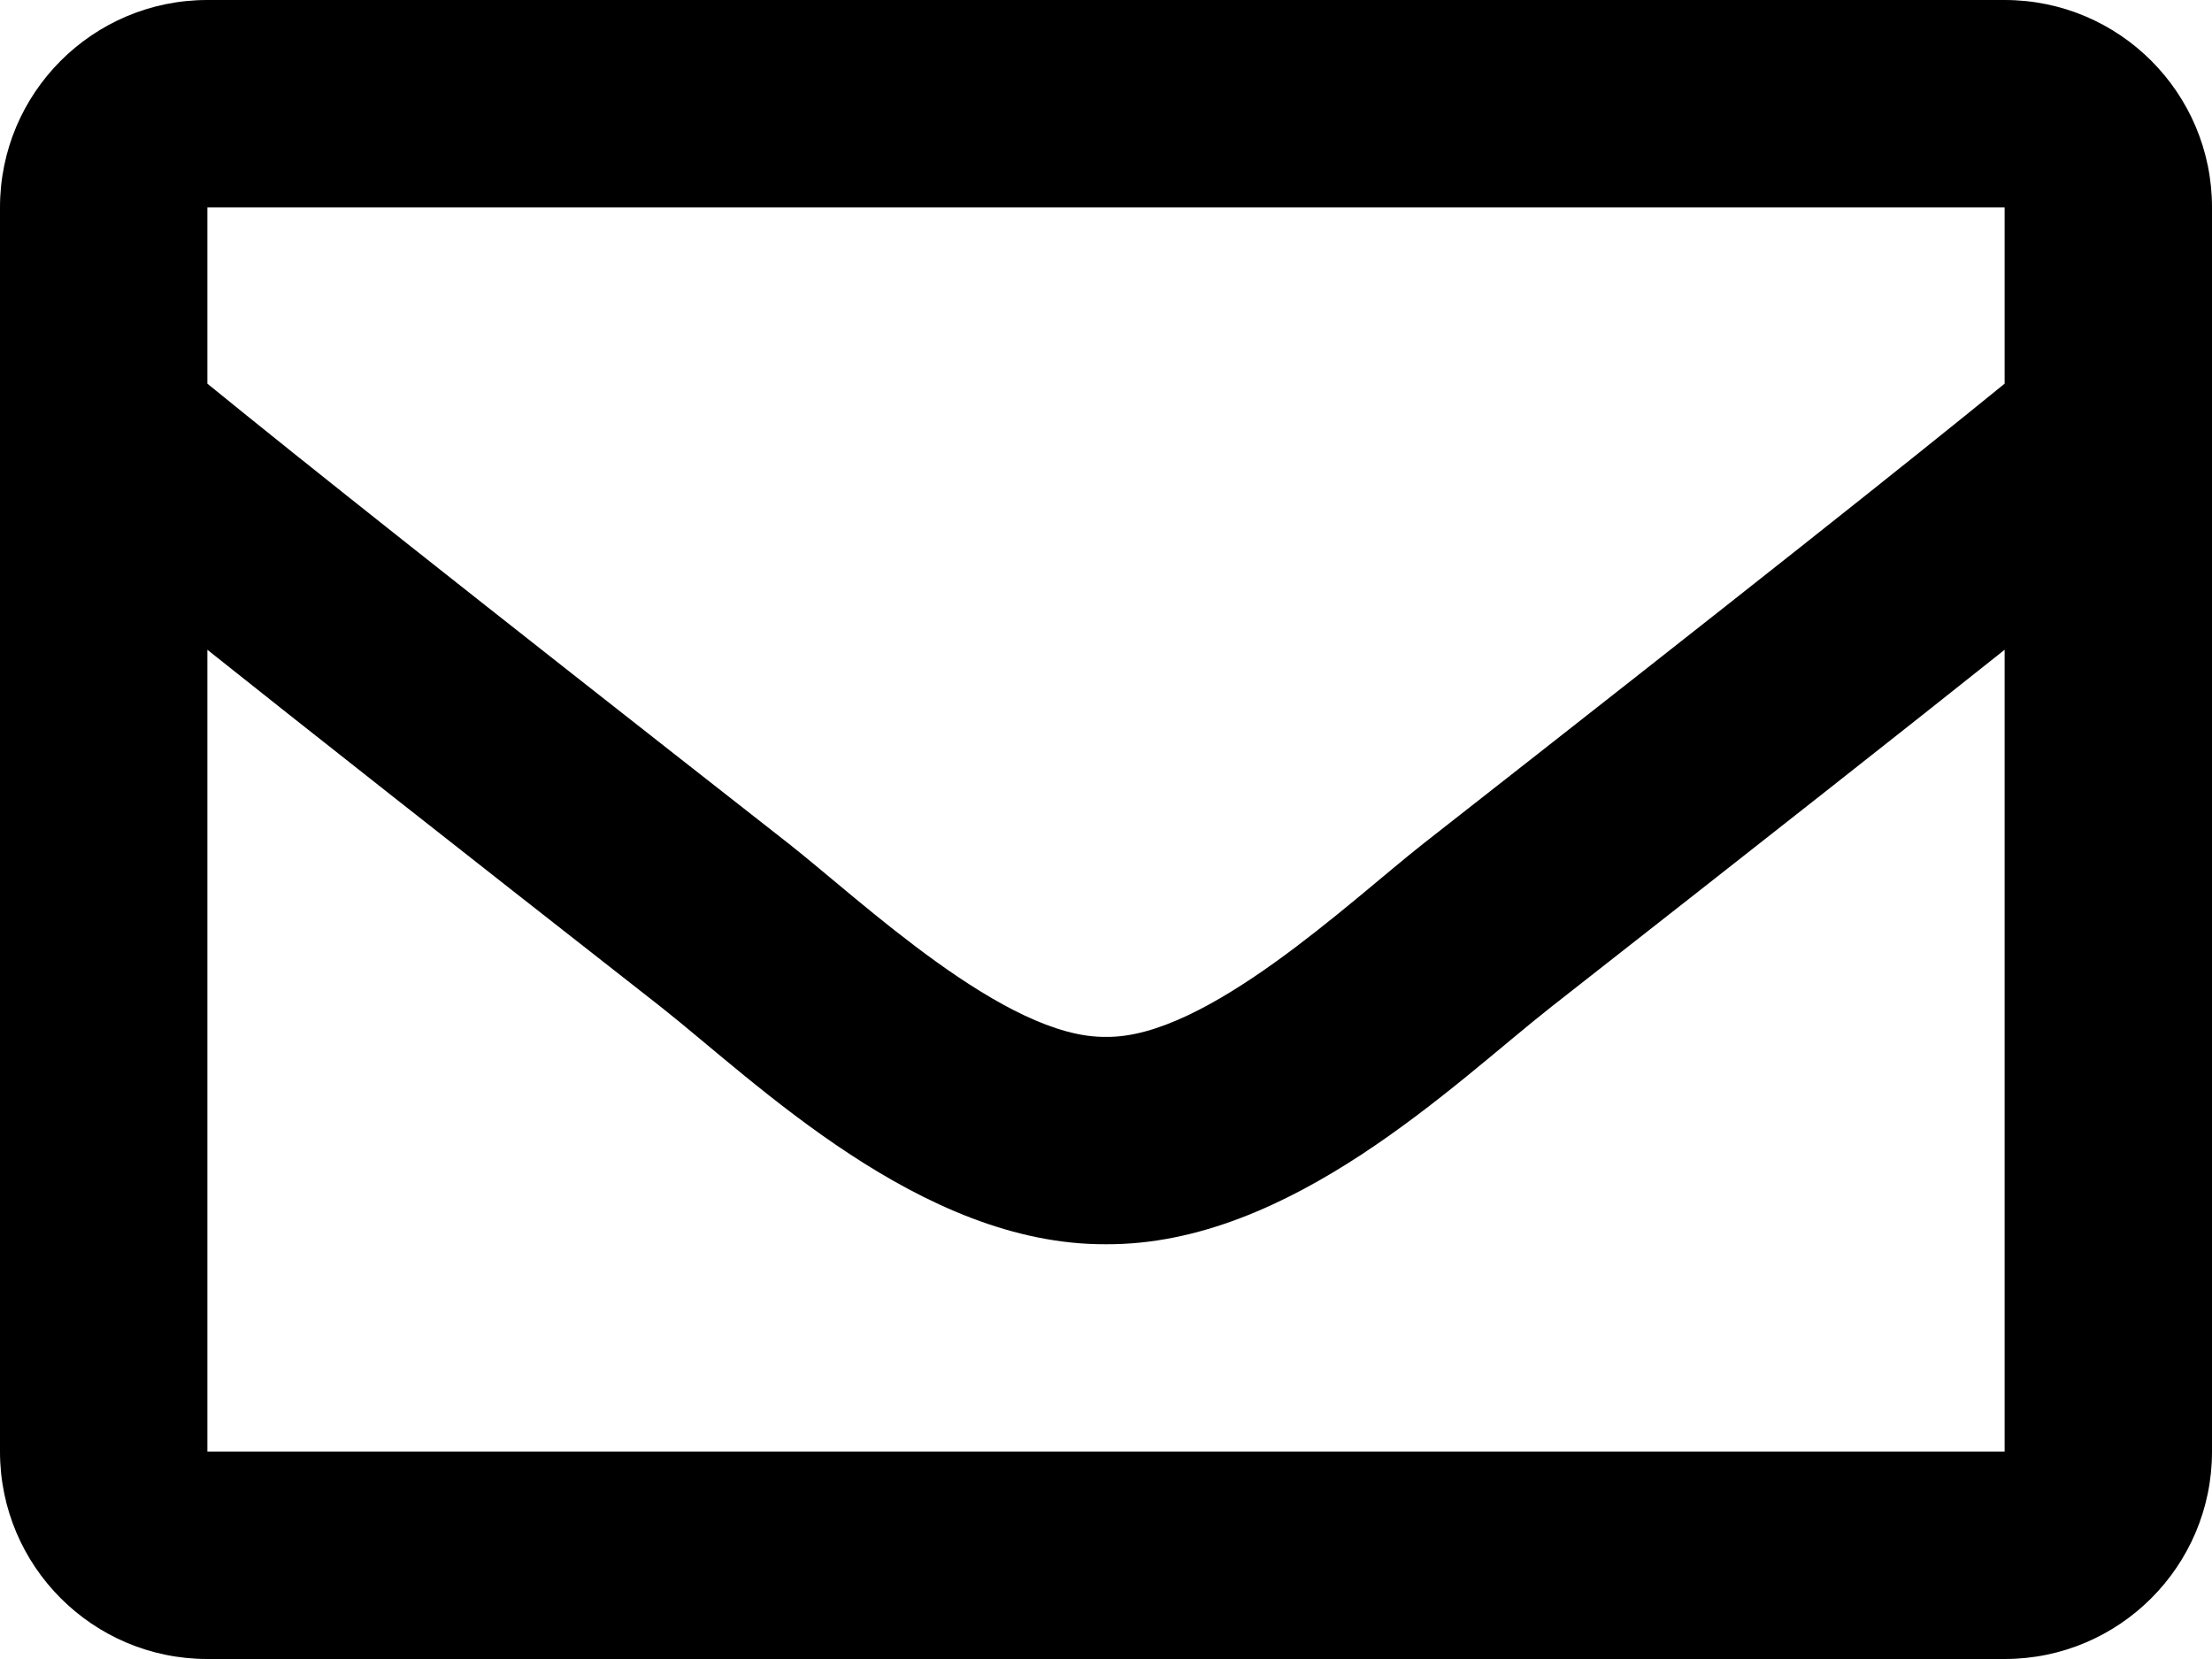 <svg width="36" height="27" viewBox="0 0 36 27" fill="none" xmlns="http://www.w3.org/2000/svg">
<path d="M32.625 0H3.375C1.511 0 0 1.511 0 3.375V23.625C0 25.489 1.511 27 3.375 27H32.625C34.489 27 36 25.489 36 23.625V3.375C36 1.511 34.489 0 32.625 0ZM32.625 3.375V6.244C31.049 7.528 28.535 9.524 23.162 13.732C21.978 14.663 19.632 16.901 18 16.875C16.368 16.901 14.022 14.663 12.838 13.732C7.466 9.525 4.952 7.528 3.375 6.244V3.375H32.625ZM3.375 23.625V10.575C4.986 11.858 7.271 13.659 10.754 16.386C12.29 17.596 14.982 20.266 18 20.25C21.003 20.266 23.661 17.634 25.246 16.387C28.728 13.659 31.014 11.858 32.625 10.575V23.625H3.375Z" fill="black"/>
</svg>
